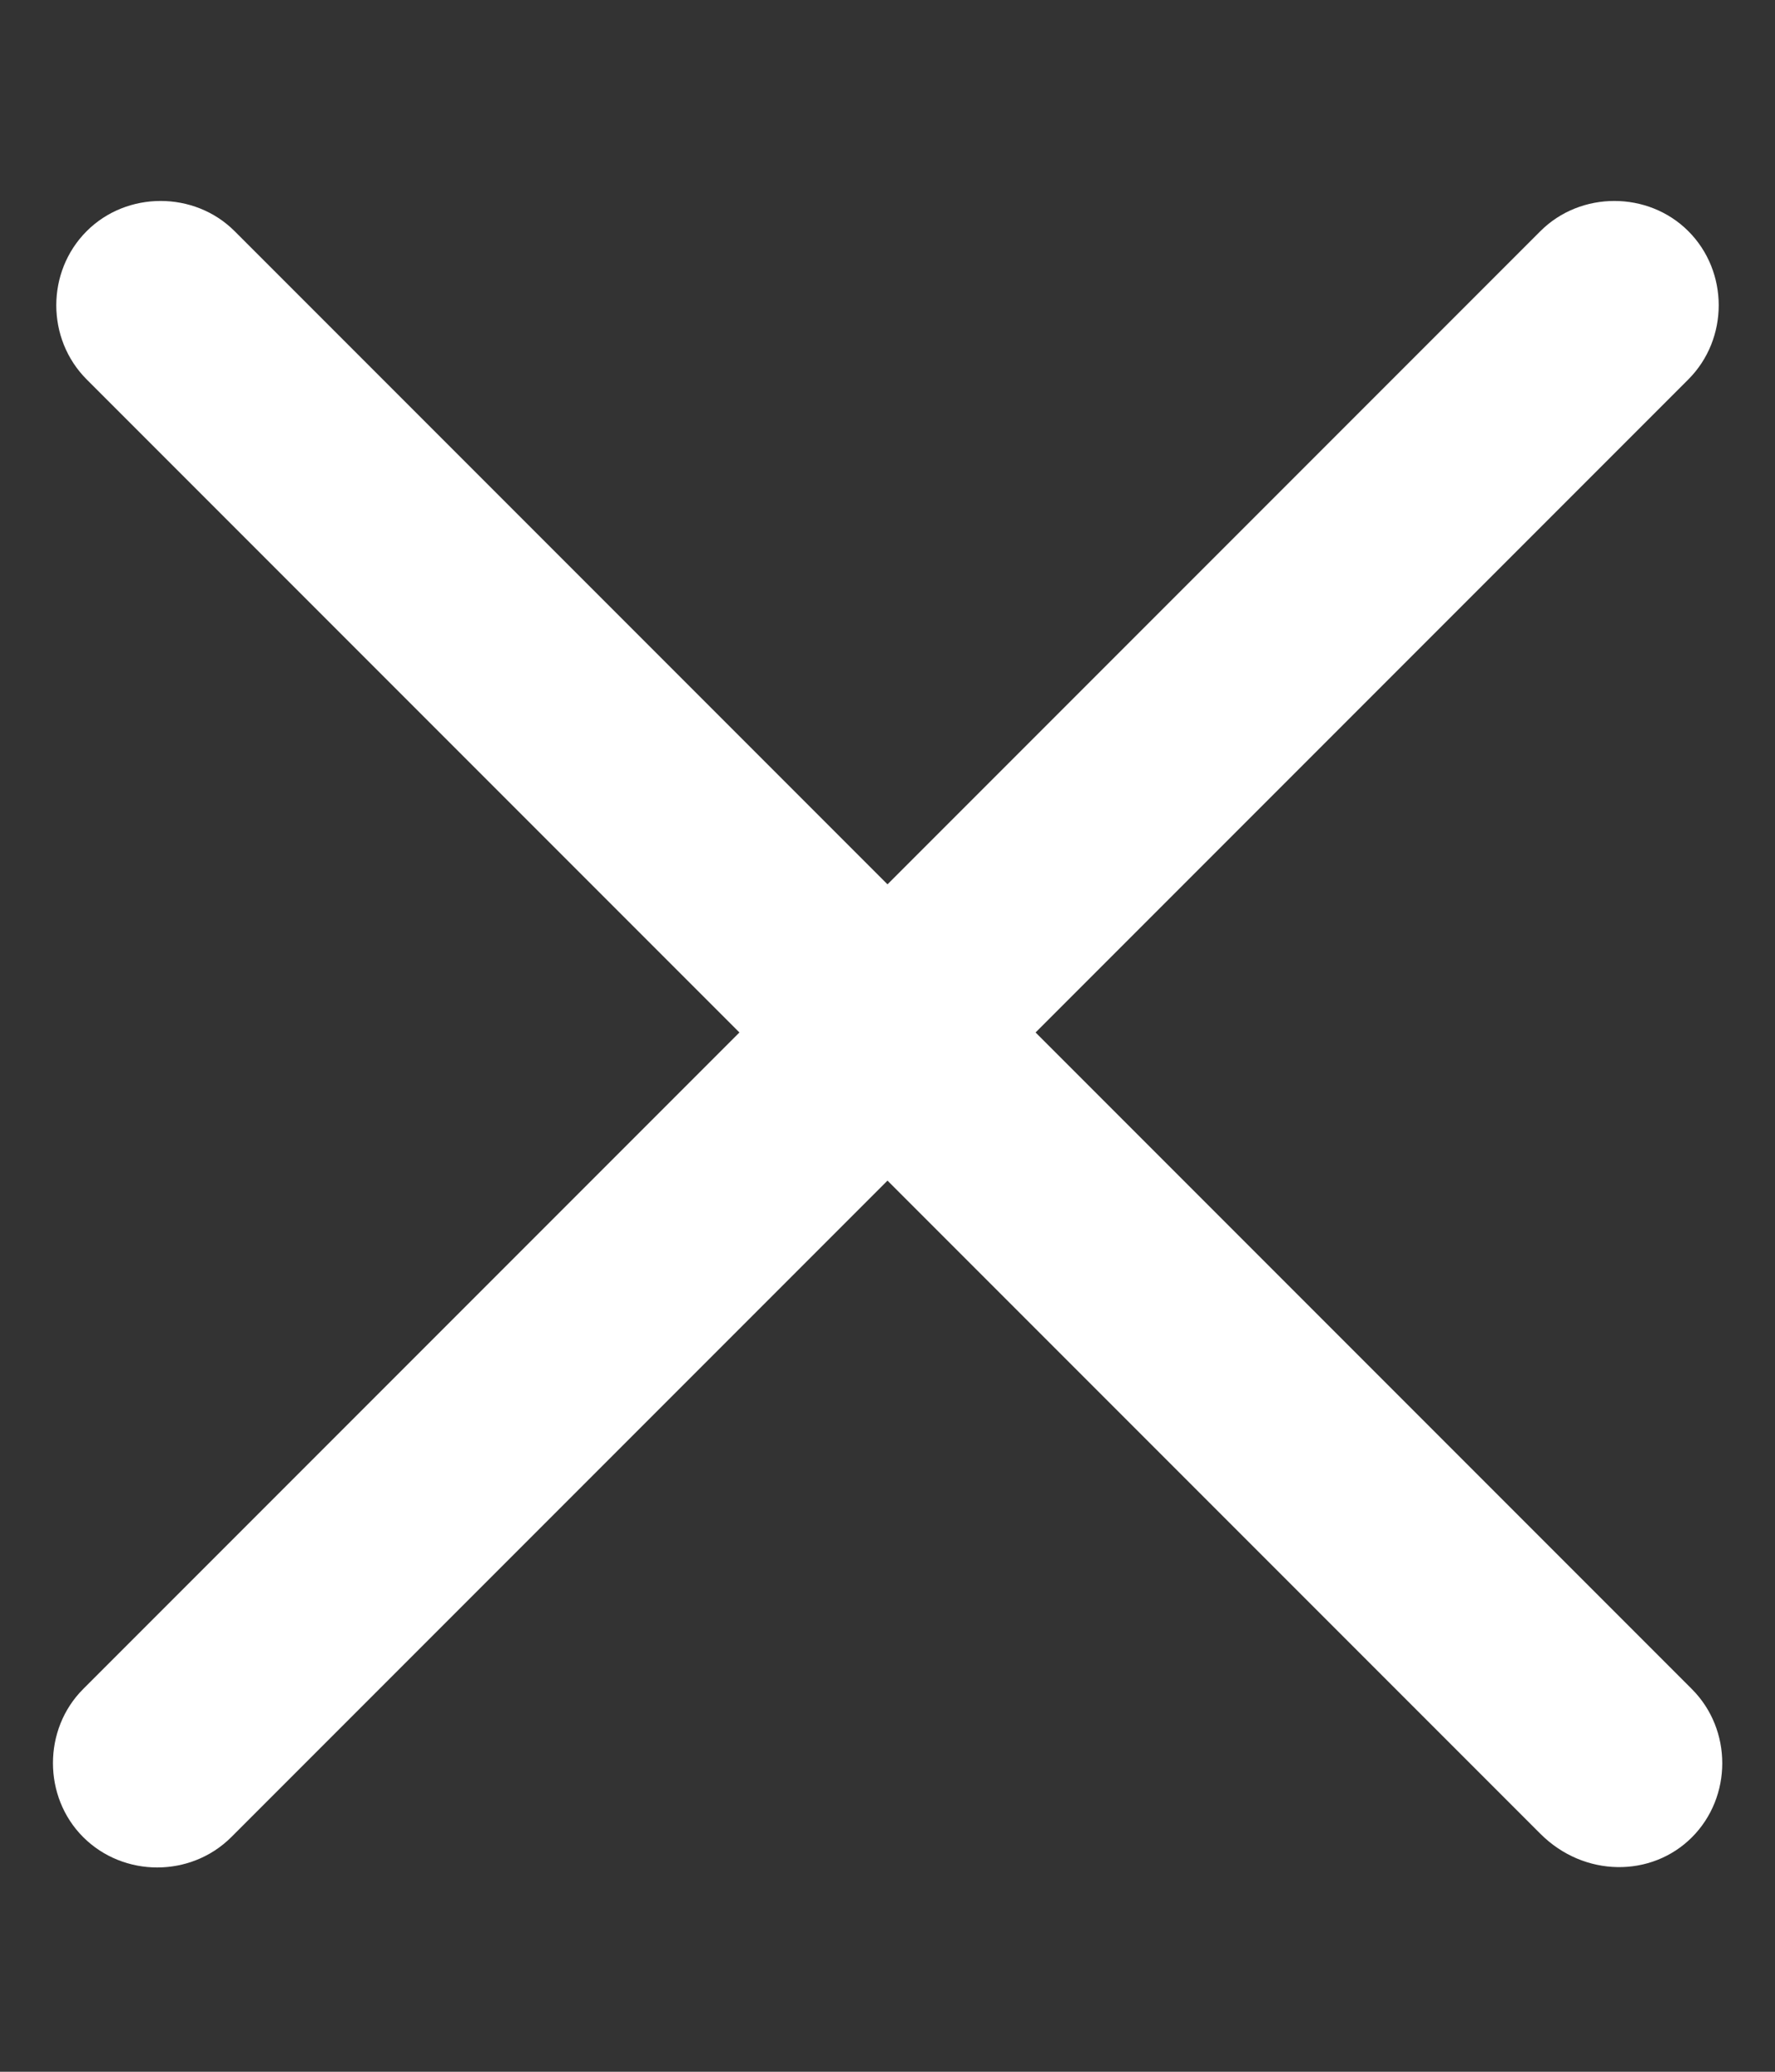 <svg viewBox="0 0 6 7" fill="none" xmlns="http://www.w3.org/2000/svg">
<rect x="0" y="0" width="6" height="7" fill="#333333" stroke="none"/>
<path d="M0.281 6.207C0.145 6.071 0.145 5.843 0.281 5.707L5.207 0.781C5.343 0.645 5.571 0.645 5.707 0.781C5.844 0.918 5.844 1.145 5.707 1.282L0.782 6.207C0.645 6.344 0.418 6.344 0.281 6.207Z" fill="white"/>
<path d="M5.207 6.196L0.293 1.282C0.156 1.145 0.156 0.918 0.293 0.781C0.429 0.645 0.657 0.645 0.793 0.781L5.719 5.707C5.856 5.844 5.856 6.071 5.719 6.208C5.583 6.344 5.355 6.344 5.207 6.196Z" fill="white"/>
</svg>
